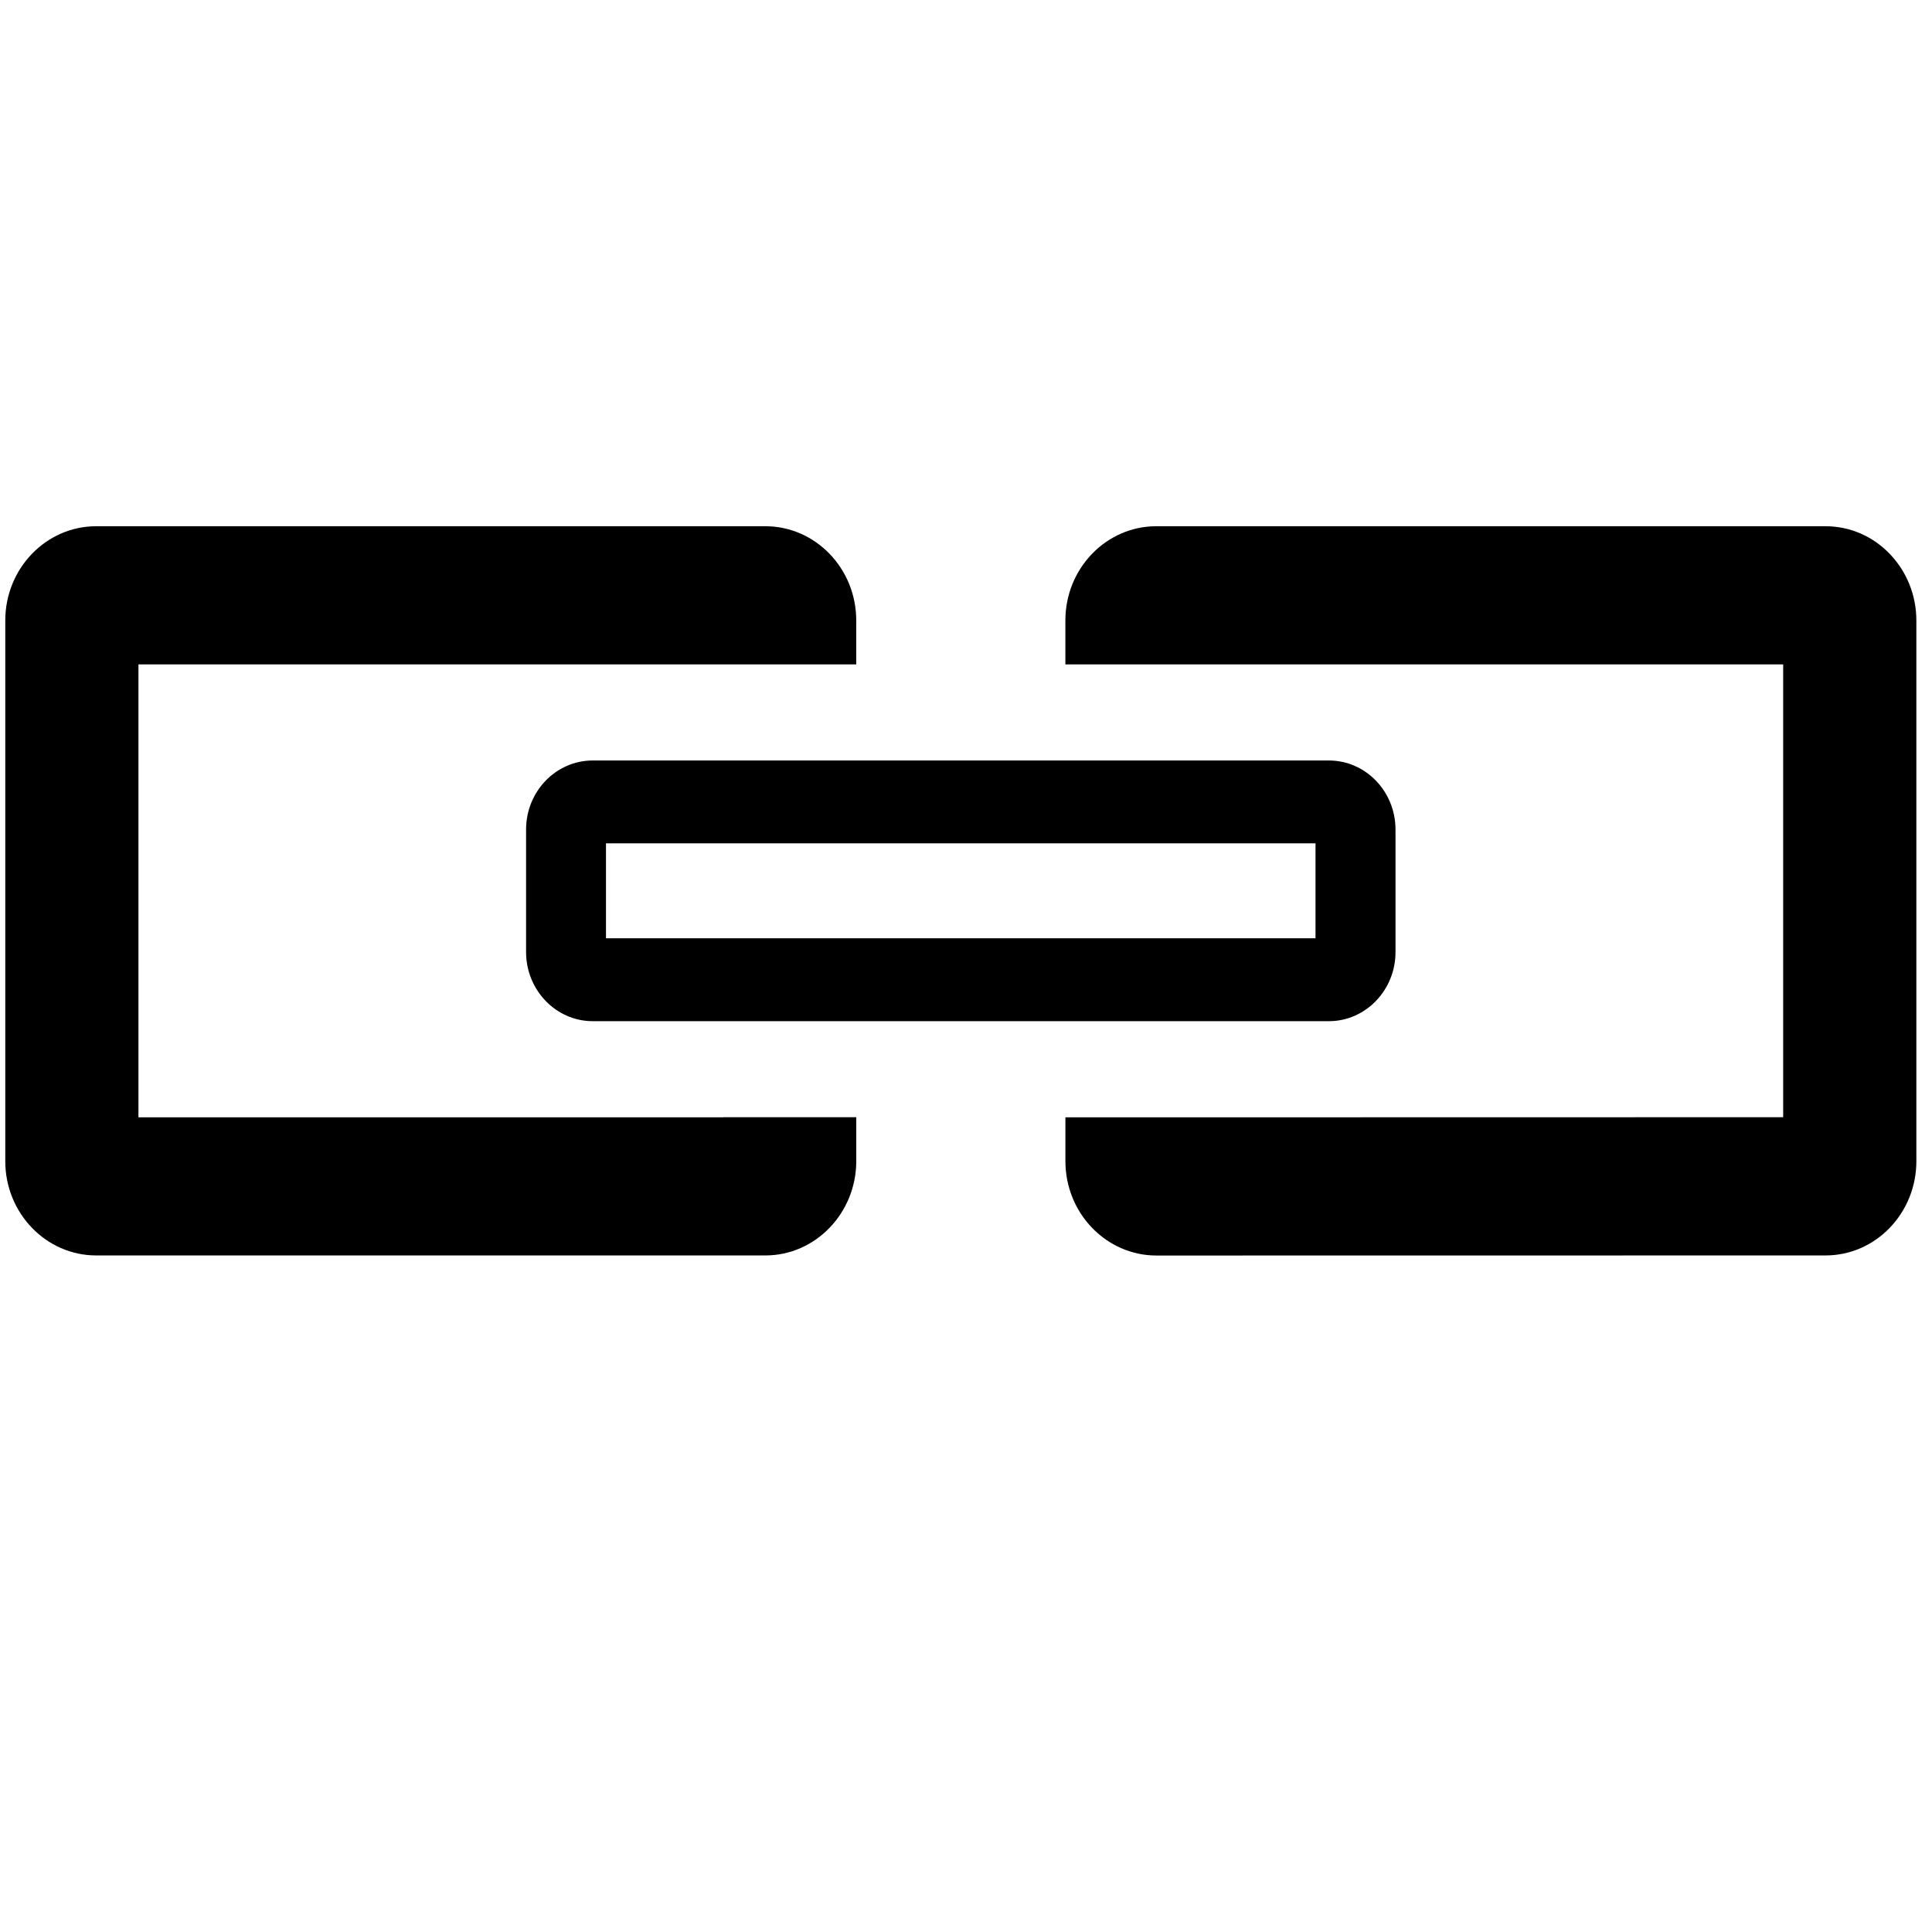 <?xml version="1.0" encoding="UTF-8" standalone="no"?>
<svg width="64px" height="64px" viewBox="0 0 64 64" version="1.1" xmlns="http://www.w3.org/2000/svg" xmlns:xlink="http://www.w3.org/1999/xlink" xmlns:sketch="http://www.bohemiancoding.com/sketch/ns">
    <title>copy</title>
    <description>Created with Sketch (http://www.bohemiancoding.com/sketch)</description>
    <defs></defs>
    <g id="Page-1" stroke="none" stroke-width="1" fill="none" fill-rule="evenodd" sketch:type="MSPage">
        <g id="Group" sketch:type="MSLayerGroup" transform="translate(0, 18)" fill="#000000">
            <path d="M17.427,9.481 L17.427,13.537 C17.427,14.799 18.418,15.828 19.635,15.828 L44.02,15.828 C45.238,15.828 46.229,14.8 46.228,13.537 L46.228,9.483 C46.228,8.215 45.238,7.192 44.02,7.192 L19.635,7.192 C18.417,7.193 17.427,8.215 17.427,9.481 C17.427,9.481 17.427,8.215 17.427,9.481 L17.427,9.481 M20.074,9.936 L43.578,9.936 L43.578,13.081 L20.074,13.081 L20.074,9.936 L20.074,9.936 L20.074,9.936" id="Shape" sketch:type="MSShapeGroup"></path>
            <path d="M23.952,19.012 L4.586,19.012 L4.586,4.009 L23.952,4.009 L28.364,4.009 L28.364,2.553 C28.364,0.832 27.014,-0.568 25.353,-0.568 L3.186,-0.568 C1.526,-0.568 0.175,0.832 0.175,2.553 L0.175,20.467 C0.175,22.187 1.526,23.588 3.185,23.588 L25.354,23.588 C27.012,23.588 28.363,22.187 28.365,20.465 L28.365,19.009 L23.953,19.009 L23.953,19.012 L23.953,19.012 L23.952,19.012" id="Shape" sketch:type="MSShapeGroup"></path>
            <path d="M62.6,0.348 C62.032,-0.243 61.275,-0.568 60.468,-0.568 L38.303,-0.568 C36.643,-0.568 35.292,0.832 35.292,2.553 L35.292,4.009 L39.704,4.009 L59.07,4.009 L59.07,19.009 L43.107,19.012 L39.705,19.012 L35.293,19.012 L35.293,20.465 C35.293,22.187 36.644,23.588 38.304,23.591 L60.472,23.588 C61.277,23.588 62.034,23.26 62.603,22.671 C63.168,22.079 63.483,21.295 63.482,20.467 L63.482,2.559 C63.482,1.725 63.168,0.94 62.6,0.348 C62.6,0.348 63.168,0.94 62.6,0.348 L62.6,0.348" id="Shape" sketch:type="MSShapeGroup"></path>
        </g>
    </g>
</svg>
